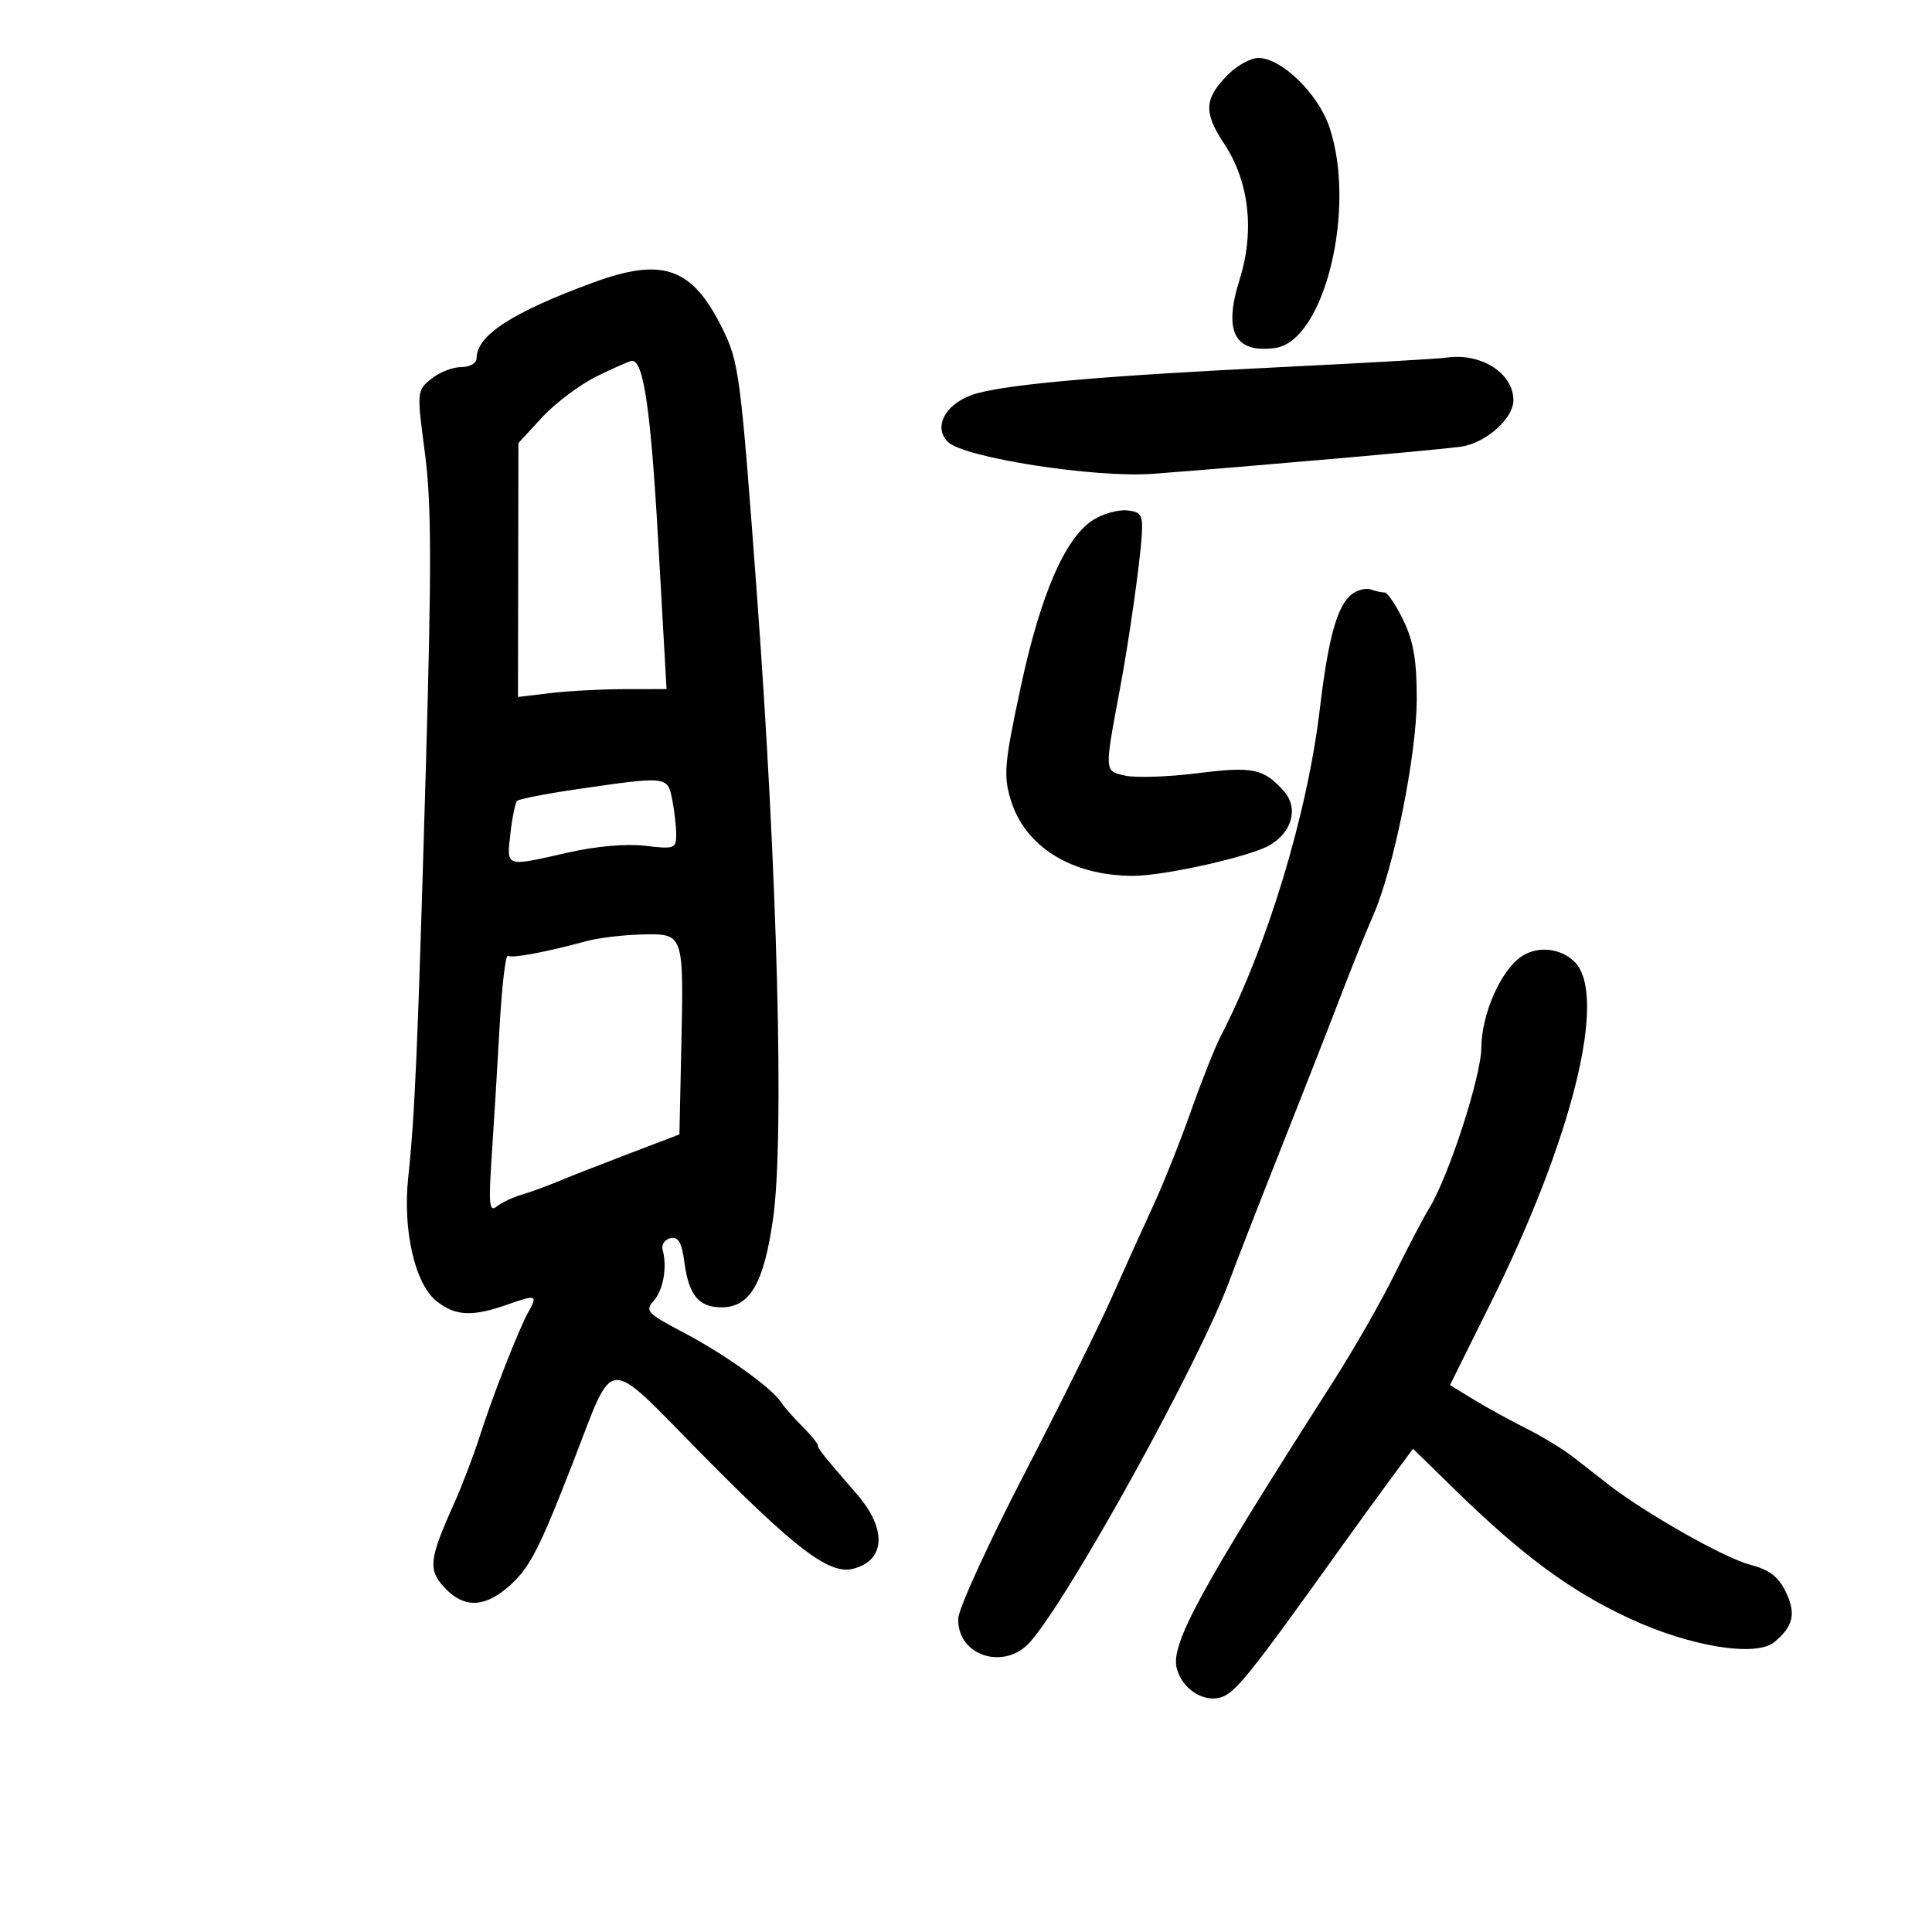 <svg xmlns="http://www.w3.org/2000/svg" width="300" height="300" viewBox="0 0 300 300" version="1.1">
	<path d="M 190.746 11.527 C 186.975 15.298, 186.841 17.417, 190.068 22.289 C 193.976 28.189, 194.853 35.880, 192.479 43.427 C 189.941 51.497, 191.704 54.884, 198 54.035 C 205.648 53.002, 210.709 32.308, 206.404 19.672 C 204.645 14.511, 198.968 9, 195.409 9 C 194.234 9, 192.136 10.137, 190.746 11.527 M 92 43.914 C 79.428 48.555, 74 52.095, 74 55.653 C 74 56.406, 72.947 57, 71.611 57 C 70.297 57, 68.204 57.824, 66.960 58.831 C 64.721 60.644, 64.711 60.762, 65.979 70.344 C 67.006 78.098, 67.032 87.933, 66.110 119.762 C 64.856 163.093, 64.418 173.246, 63.389 182.813 C 62.507 191.022, 64.433 199.409, 67.810 202.065 C 70.751 204.379, 73.355 204.492, 78.874 202.544 C 83.290 200.986, 83.532 201.080, 82.025 203.764 C 80.555 206.383, 76.482 216.797, 74.503 223 C 73.538 226.025, 71.691 230.851, 70.400 233.723 C 66.619 242.134, 66.446 243.781, 69.052 246.555 C 71.961 249.652, 75.063 249.659, 78.723 246.580 C 82.155 243.692, 83.618 240.898, 89.103 226.756 C 95.489 210.293, 93.806 210.401, 108.689 225.500 C 123.504 240.529, 128.753 244.530, 132.442 243.604 C 137.511 242.332, 137.765 237.446, 133.045 232 C 127.735 225.872, 127 224.954, 127 224.447 C 127 224.151, 125.900 222.809, 124.555 221.464 C 123.210 220.119, 121.748 218.452, 121.305 217.760 C 119.882 215.534, 112.459 210.226, 106.130 206.908 C 100.514 203.964, 100.109 203.537, 101.485 202.016 C 102.996 200.347, 103.631 196.761, 102.893 194.059 C 102.677 193.267, 103.225 192.459, 104.112 192.263 C 105.328 191.994, 105.859 192.910, 106.272 195.992 C 106.963 201.143, 108.494 203, 112.050 203 C 116.454 203, 118.610 199.290, 120.041 189.246 C 121.812 176.822, 120.739 135.576, 117.512 92 C 115.005 58.155, 114.757 56.246, 112.191 51.045 C 107.479 41.492, 102.921 39.883, 92 43.914 M 224.500 55.543 C 223.400 55.711, 211.925 56.368, 199 57.001 C 171.783 58.336, 157.263 59.583, 151.790 61.057 C 147.042 62.335, 144.722 66.150, 147.191 68.619 C 149.637 71.065, 170.077 74.248, 179 73.573 C 194.314 72.413, 223.610 69.834, 226.862 69.359 C 230.715 68.796, 235 65.003, 235 62.156 C 235 57.916, 229.914 54.713, 224.500 55.543 M 92.708 58.411 C 90.072 59.702, 86.247 62.567, 84.208 64.776 L 80.500 68.793 80.465 88.510 L 80.431 108.228 85.465 107.622 C 88.234 107.290, 93.425 107.014, 97 107.009 L 103.500 107.001 102.219 84.250 C 101.061 63.698, 99.937 55.941, 98.129 56.031 C 97.783 56.048, 95.343 57.119, 92.708 58.411 M 169.773 80.720 C 165.400 83.471, 161.597 92.232, 158.492 106.710 C 155.965 118.495, 155.796 120.376, 156.927 124.149 C 159.121 131.473, 166.401 136, 175.985 136 C 180.822 136, 194.209 132.988, 197.186 131.230 C 200.709 129.150, 201.657 125.383, 199.310 122.790 C 196.175 119.326, 194.528 118.990, 185.956 120.065 C 181.426 120.633, 176.380 120.803, 174.743 120.443 C 171.451 119.720, 171.468 119.988, 173.900 107 C 175.337 99.330, 177.058 87.172, 177.298 83 C 177.475 79.936, 177.188 79.469, 175 79.252 C 173.625 79.116, 171.273 79.777, 169.773 80.720 M 209.904 92.278 C 207.656 93.999, 206.257 99.010, 204.955 110 C 203.016 126.378, 196.818 146.849, 189.535 160.932 C 188.654 162.636, 186.577 167.873, 184.919 172.569 C 183.261 177.266, 180.613 183.897, 179.034 187.305 C 177.456 190.712, 174.569 197.100, 172.619 201.500 C 170.670 205.900, 164.536 218.275, 158.989 229 C 153.441 239.725, 148.855 249.765, 148.797 251.310 C 148.580 257.130, 156.019 259.511, 160.017 254.901 C 166.270 247.690, 186.221 211.526, 190.857 199 C 191.976 195.975, 195.659 186.525, 199.041 178 C 202.423 169.475, 206.566 158.900, 208.247 154.500 C 209.929 150.100, 212.172 144.534, 213.232 142.131 C 216.420 134.902, 219.981 117.218, 219.991 108.566 C 219.998 102.549, 219.495 99.589, 217.911 96.316 C 216.762 93.942, 215.449 92, 214.993 92 C 214.537 92, 213.564 91.788, 212.832 91.528 C 212.099 91.269, 210.782 91.606, 209.904 92.278 M 89.672 122.537 C 84.817 123.244, 80.602 124.065, 80.305 124.361 C 80.008 124.658, 79.535 126.948, 79.253 129.451 C 78.659 134.717, 78.369 134.622, 88.224 132.381 C 92.528 131.402, 97.251 130.988, 100.171 131.334 C 104.724 131.873, 105 131.773, 105 129.578 C 105 128.298, 104.719 125.844, 104.375 124.125 C 103.654 120.519, 103.590 120.512, 89.672 122.537 M 91 146.155 C 84.727 147.859, 79.531 148.828, 78.867 148.418 C 78.510 148.197, 77.935 153.075, 77.589 159.258 C 77.243 165.441, 76.689 174.539, 76.356 179.475 C 75.849 187.010, 75.973 188.274, 77.126 187.348 C 77.882 186.741, 79.625 185.915, 81 185.511 C 82.375 185.108, 84.850 184.210, 86.500 183.516 C 88.150 182.822, 93.100 180.881, 97.500 179.203 L 105.500 176.153 105.788 162.827 C 106.177 144.846, 106.221 144.975, 99.731 145.102 C 96.854 145.159, 92.925 145.632, 91 146.155 M 236.142 148.598 C 232.971 150.839, 230.049 157.559, 230.022 162.670 C 229.999 167.107, 225.020 182.496, 221.989 187.500 C 220.990 189.150, 218.512 193.875, 216.482 198 C 214.453 202.125, 210.203 209.550, 207.038 214.500 C 186.285 246.957, 181.740 255.291, 182.730 259.076 C 183.535 262.153, 186.681 264.297, 189.393 263.616 C 191.728 263.030, 193.796 260.464, 208.494 239.911 C 210.698 236.830, 214.055 232.206, 215.956 229.636 L 219.412 224.962 225.956 231.353 C 236.384 241.536, 243.883 247.067, 253 251.299 C 262.467 255.694, 272.664 257.354, 275.539 254.968 C 278.470 252.535, 278.922 250.549, 277.304 247.209 C 276.133 244.790, 274.751 243.746, 271.628 242.923 C 267.698 241.887, 255.545 235.001, 249.828 230.570 C 248.359 229.432, 245.884 227.502, 244.328 226.282 C 242.773 225.062, 239.475 223.051, 237 221.813 C 234.525 220.575, 230.847 218.552, 228.827 217.317 L 225.154 215.072 231.500 202.286 C 244.251 176.596, 249.670 154.528, 244.499 149.356 C 242.303 147.161, 238.644 146.829, 236.142 148.598" stroke="none" fill="black" fill-rule="evenodd"/>
</svg>
